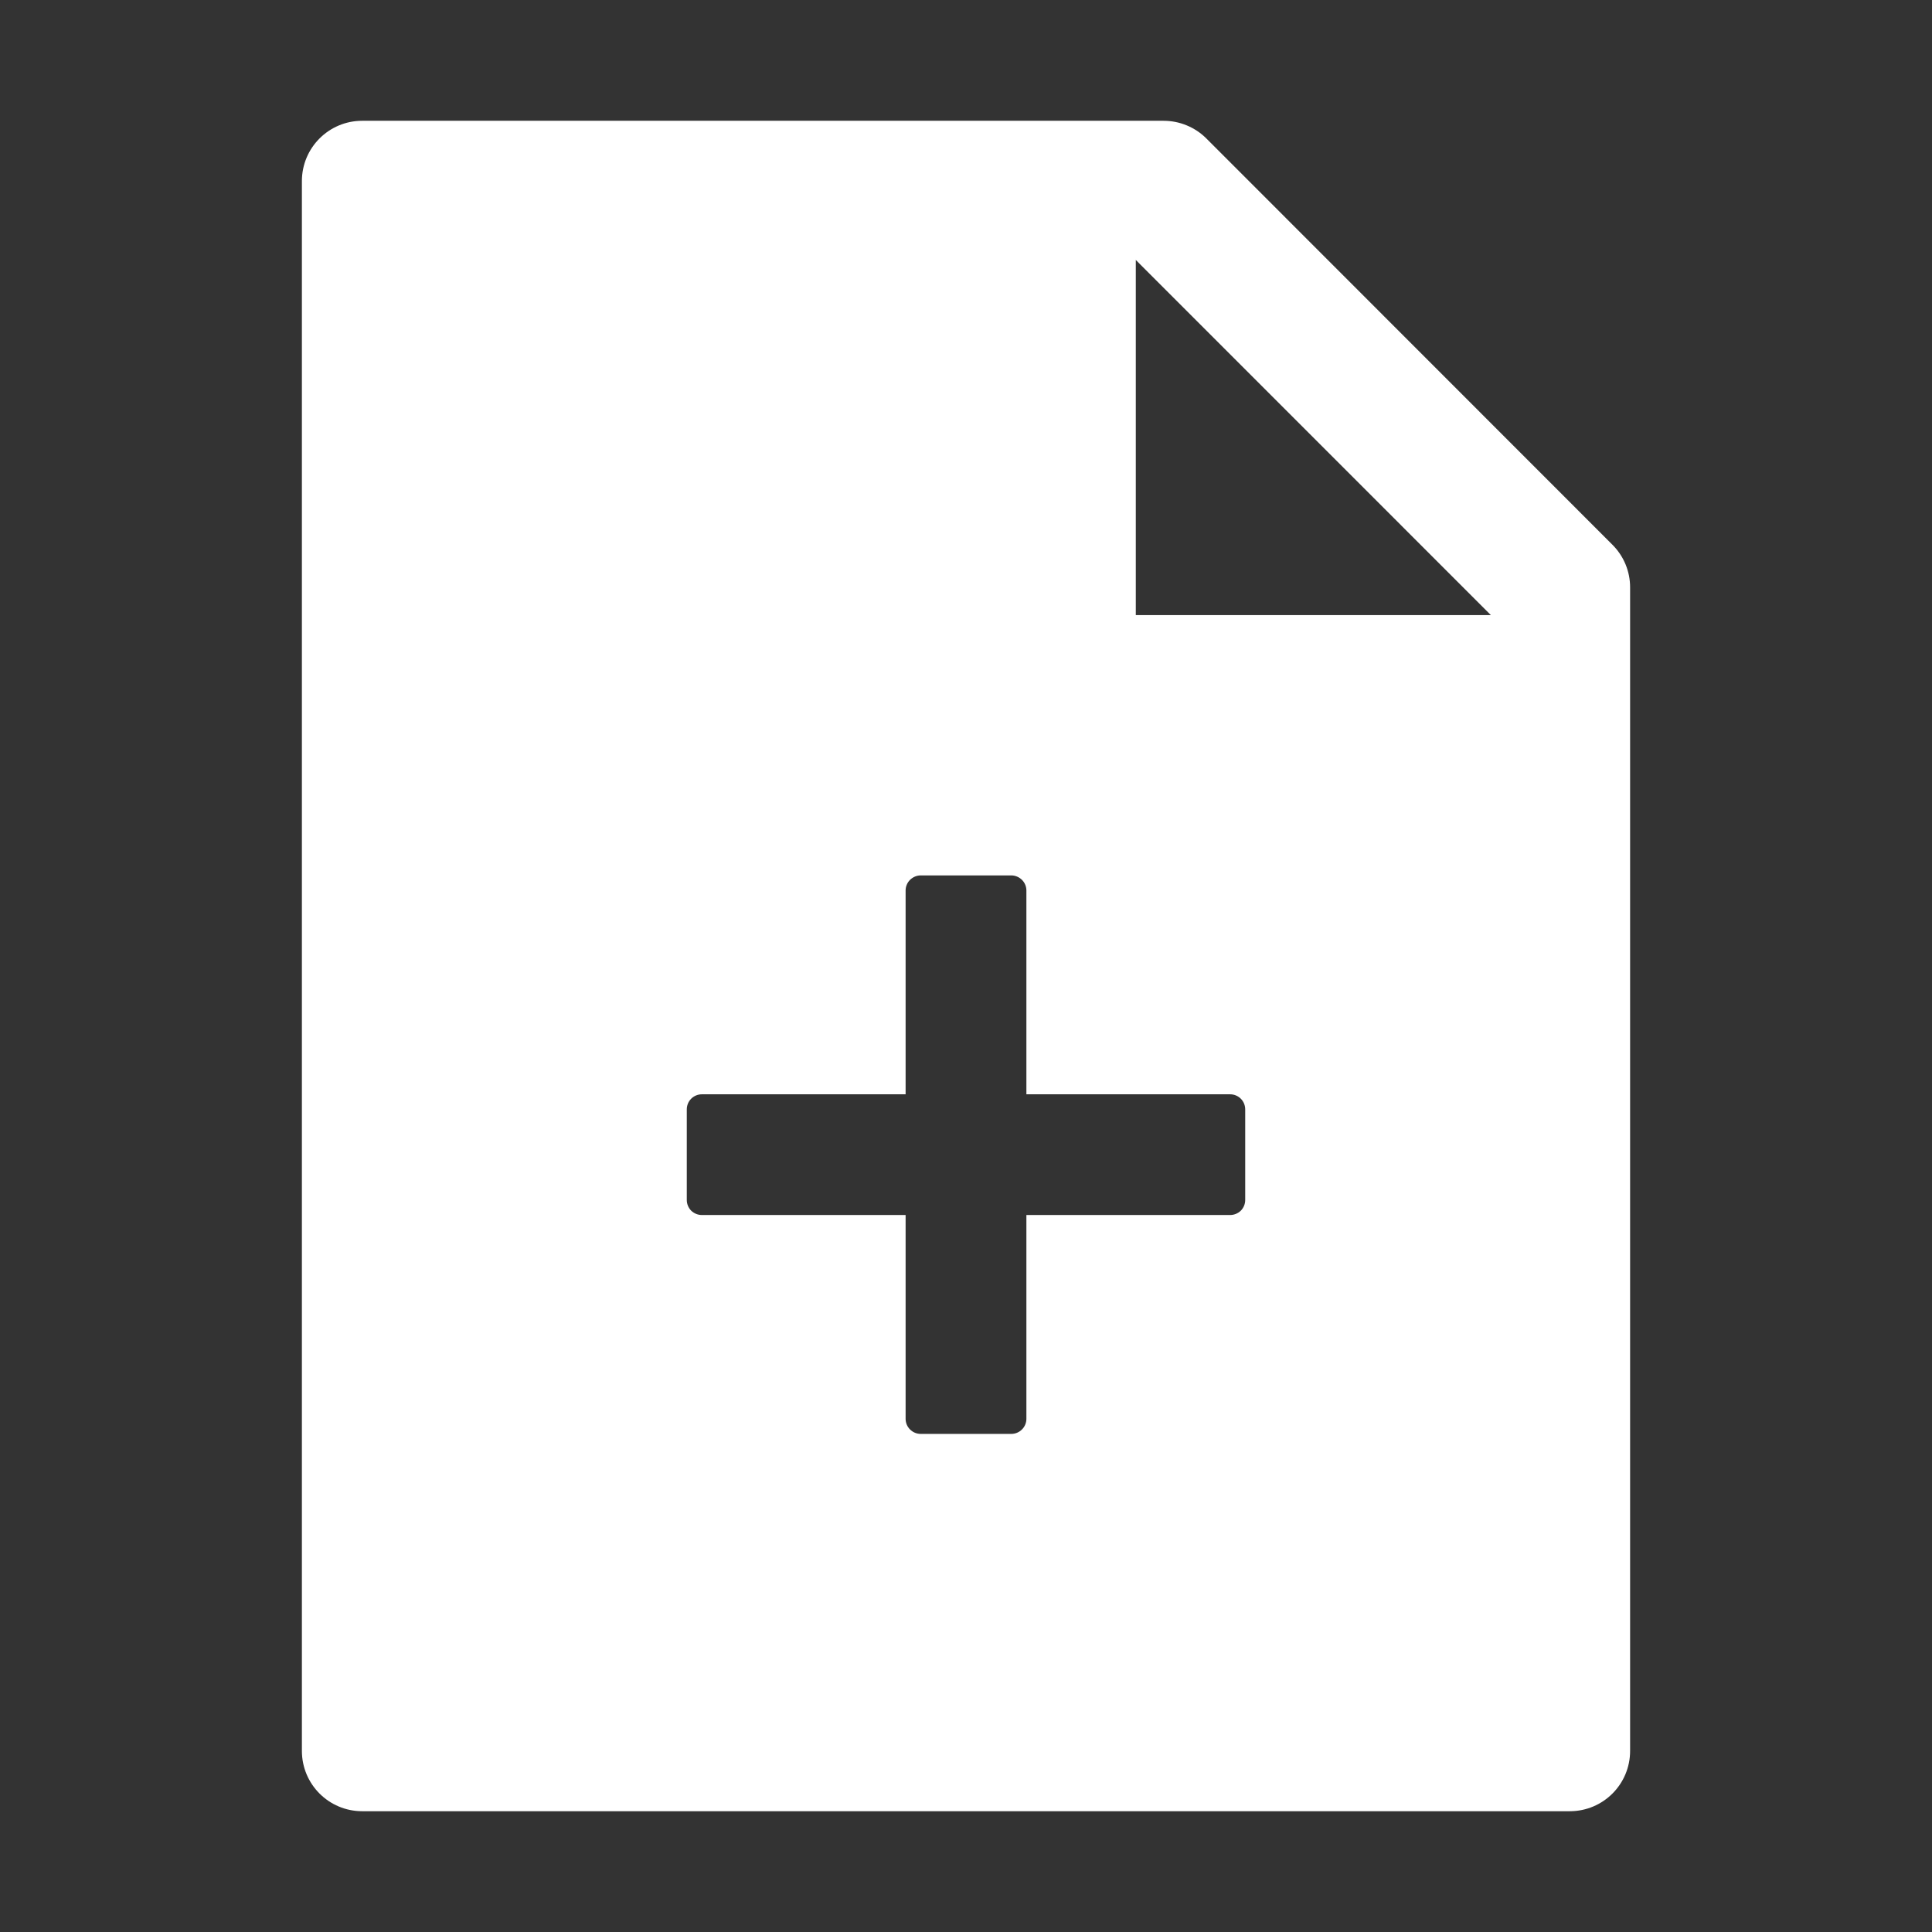 <svg width="27" height="27" viewBox="0 0 27 27" fill="none" xmlns="http://www.w3.org/2000/svg">
<rect x="0" y="0" width="27" height="27" fill="#333333" stroke="none"/>
<path d="M12.656 15.293H9.809C9.753 15.293 9.699 15.315 9.659 15.355C9.62 15.394 9.598 15.448 9.598 15.504V16.77C9.598 16.826 9.62 16.879 9.659 16.919C9.699 16.958 9.753 16.98 9.809 16.98H12.656V19.828C12.656 19.884 12.678 19.938 12.718 19.977C12.758 20.017 12.811 20.039 12.867 20.039H14.133C14.189 20.039 14.242 20.017 14.282 19.977C14.322 19.938 14.344 19.884 14.344 19.828V16.98H17.191C17.247 16.98 17.301 16.958 17.341 16.919C17.38 16.879 17.402 16.826 17.402 16.77V15.504C17.402 15.448 17.38 15.394 17.341 15.355C17.301 15.315 17.247 15.293 17.191 15.293H14.344V12.445C14.344 12.389 14.322 12.336 14.282 12.296C14.242 12.257 14.189 12.234 14.133 12.234H12.867C12.811 12.234 12.758 12.257 12.718 12.296C12.678 12.336 12.656 12.389 12.656 12.445V15.293ZM22.533 7.612C22.692 7.77 22.781 7.984 22.781 8.208V24.469C22.781 24.935 22.404 25.312 21.938 25.312H5.062C4.596 25.312 4.219 24.935 4.219 24.469V2.531C4.219 2.065 4.596 1.688 5.062 1.688H16.261C16.485 1.688 16.701 1.777 16.859 1.935L22.533 7.612ZM20.835 8.596L15.873 3.633V8.596H20.835Z" fill="white"/>
</svg>
